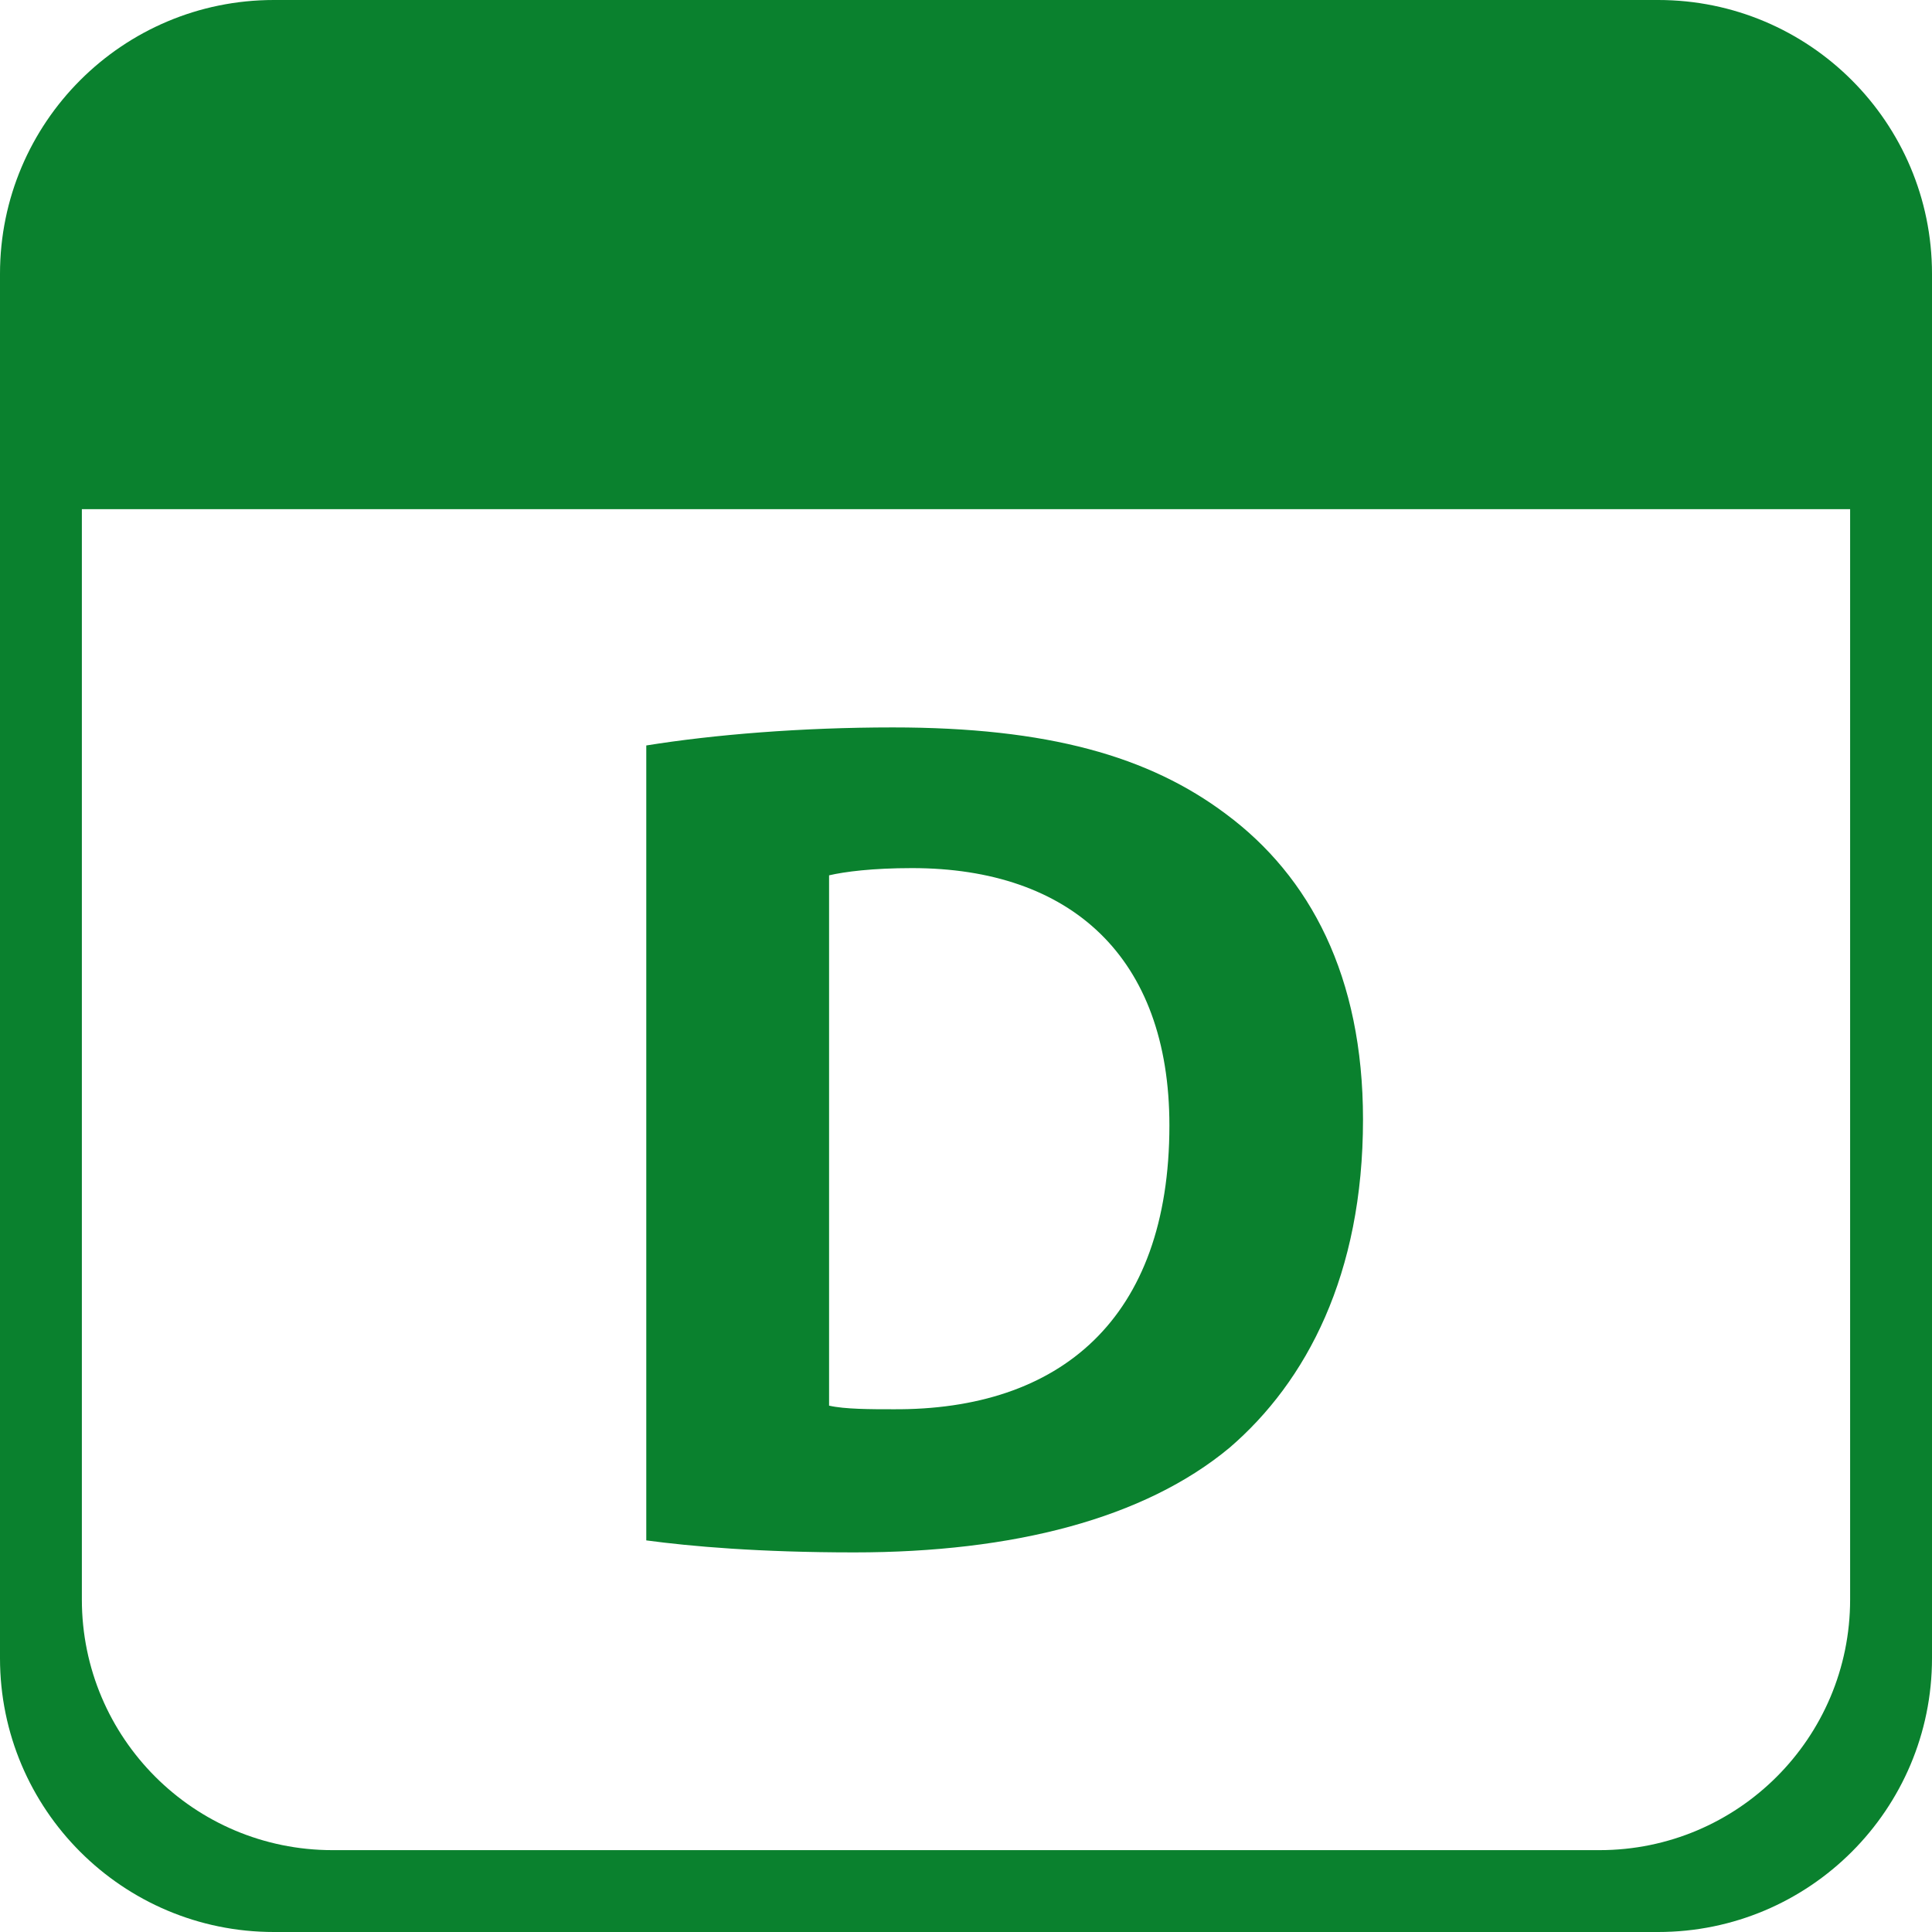 <?xml version="1.0" encoding="utf-8"?>
<!-- Generator: Adobe Illustrator 15.0.0, SVG Export Plug-In  -->
<!DOCTYPE svg PUBLIC "-//W3C//DTD SVG 1.1//EN" "http://www.w3.org/Graphics/SVG/1.1/DTD/svg11.dtd">
<svg version="1.1"
	 xmlns="http://www.w3.org/2000/svg" xmlns:xlink="http://www.w3.org/1999/xlink" xmlns:a="http://ns.adobe.com/AdobeSVGViewerExtensions/3.0/"
	 x="0px" y="0px" width="100px" height="100px" viewBox="0 0 100 100" enable-background="new 0 0 100 100" xml:space="preserve">
<defs>
</defs>
<path fill="#0A812E" d="M85.827,0H14.174C6.346,0,0,6.346,0,14.174v17.183v54.471C0,93.654,6.346,100,14.174,100h71.652
	C93.655,100,100,93.654,100,85.827V31.356V14.174C100,6.346,93.655,0,85.827,0z M95.762,82.791c0,7.164-5.807,12.972-12.971,12.972
	H17.209c-7.164,0-12.972-5.808-12.972-12.972V26.356h91.525V82.791z"/>
<path fill="#0A812E" d="M63.639,74.936c3.984-3.424,6.91-8.964,6.91-16.993c0-7.407-2.738-12.574-7.096-15.811
	c-3.984-2.988-9.213-4.481-17.242-4.481c-4.73,0-9.275,0.373-12.76,0.934v41.145c2.303,0.311,5.85,0.622,10.768,0.622
	C52.436,80.351,59.221,78.607,63.639,74.936z M42.913,45.307c0.809-0.188,2.24-0.374,4.295-0.374c8.217,0,13.32,4.606,13.32,13.32
	c0,10.022-5.664,14.753-14.316,14.69c-1.121,0-2.49,0-3.299-0.187V45.307z"/>
</svg>
